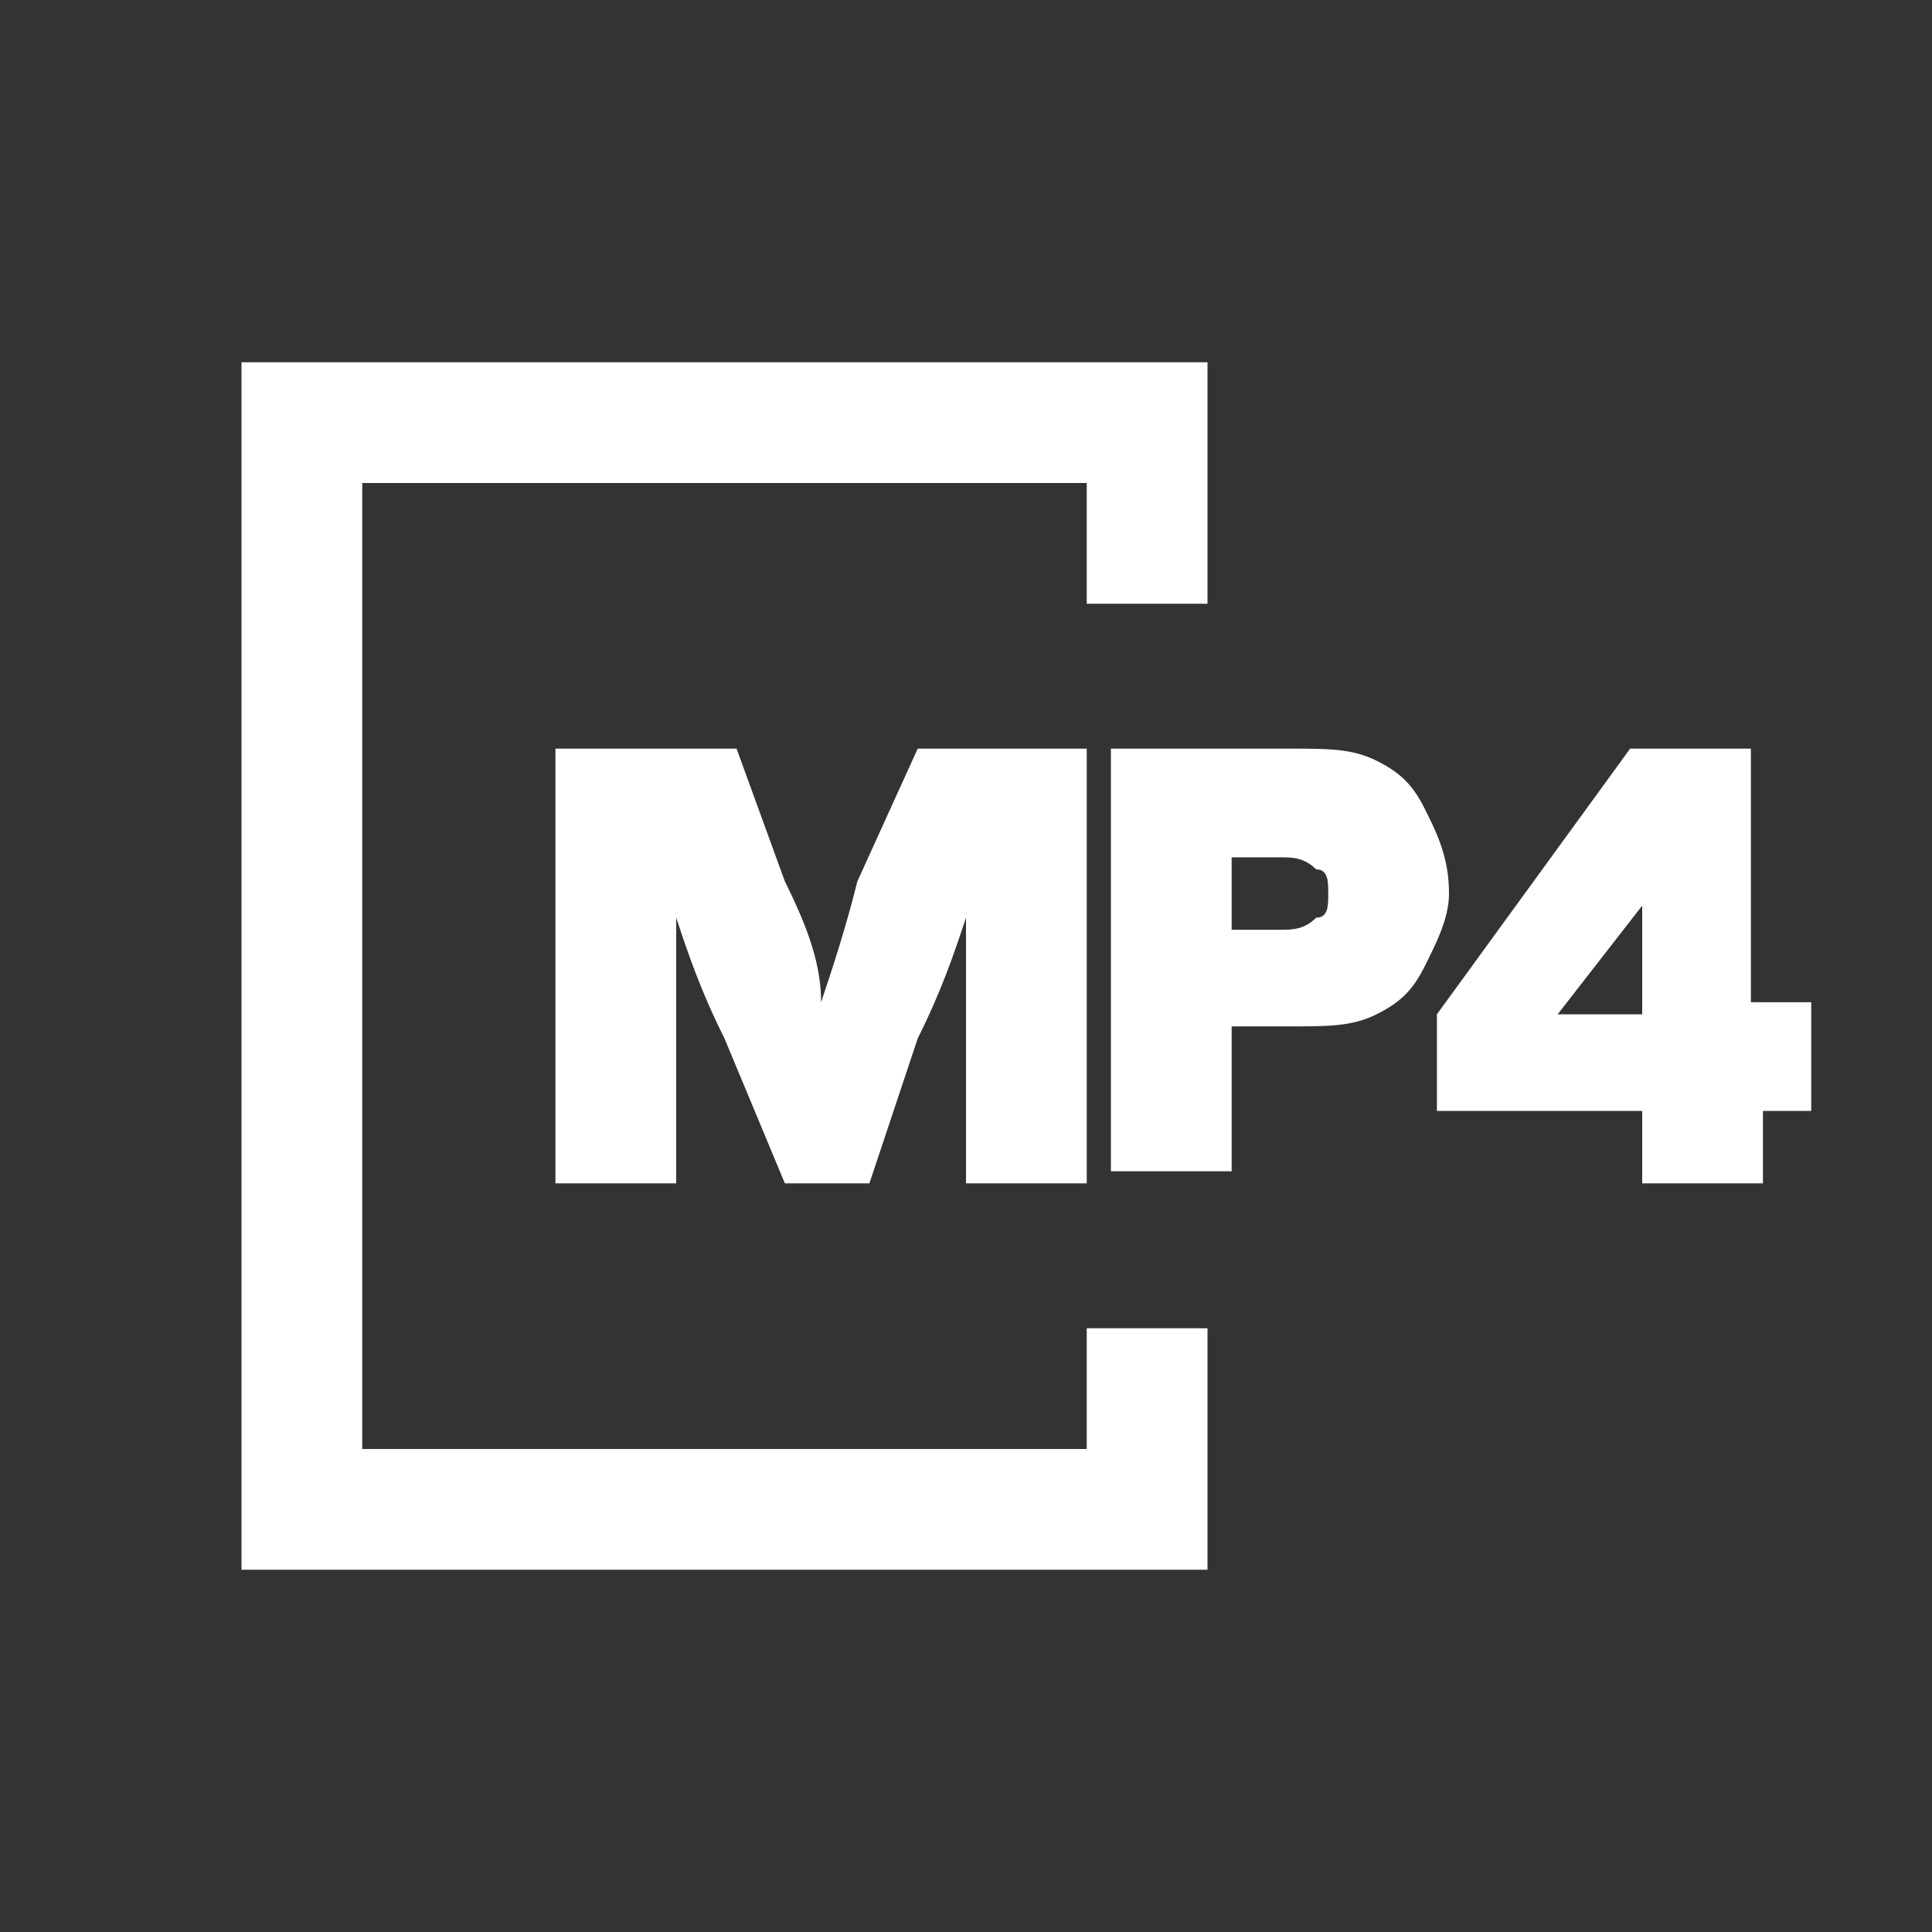 <svg xmlns="http://www.w3.org/2000/svg" xmlns:xlink="http://www.w3.org/1999/xlink" width="16" height="16" viewBox="0 0 16 16"><rect x="0" y="0" width="16" height="16" fill="#333333" stroke="none"/><style>.st1{clip-path:url(#SVGID_00000057110472272029954620000006067816497291106477_)}.st2{fill-rule:evenodd;clip-rule:evenodd}</style><path fill="#ffffff" d="M9 11v1H3V4h6v1h1V3H2v10h8v-2z" class="st0"/><path fill="#ffffff" d="M4.7 6.2h1.4l.4 1.1c.2.4.3.7.3 1 .1-.3.2-.6.3-1l.5-1.1H9v3.6H8V7.6c-.1.3-.2.6-.4 1l-.4 1.2h-.7L6 8.6c-.2-.4-.3-.7-.4-1v2.2h-1V6.2zm4.5 0h1.5c.3 0 .5 0 .7.1s.3.2.4.4.2.4.2.7c0 .2-.1.4-.2.6s-.2.3-.4.4-.4.1-.7.1h-.5v1.2h-1zm1.7 1.4c.1 0 .1-.1.1-.2s0-.2-.1-.2c-.1-.1-.2-.1-.3-.1h-.4v.6h.4c.1 0 .2 0 .3-.1m2.7 1.6h-1.7v-.8l1.6-2.2h1v2.1h.5v.9h-.4v.6h-1zm0-.8v-.9l-.7.9z" class="st0"/></svg>